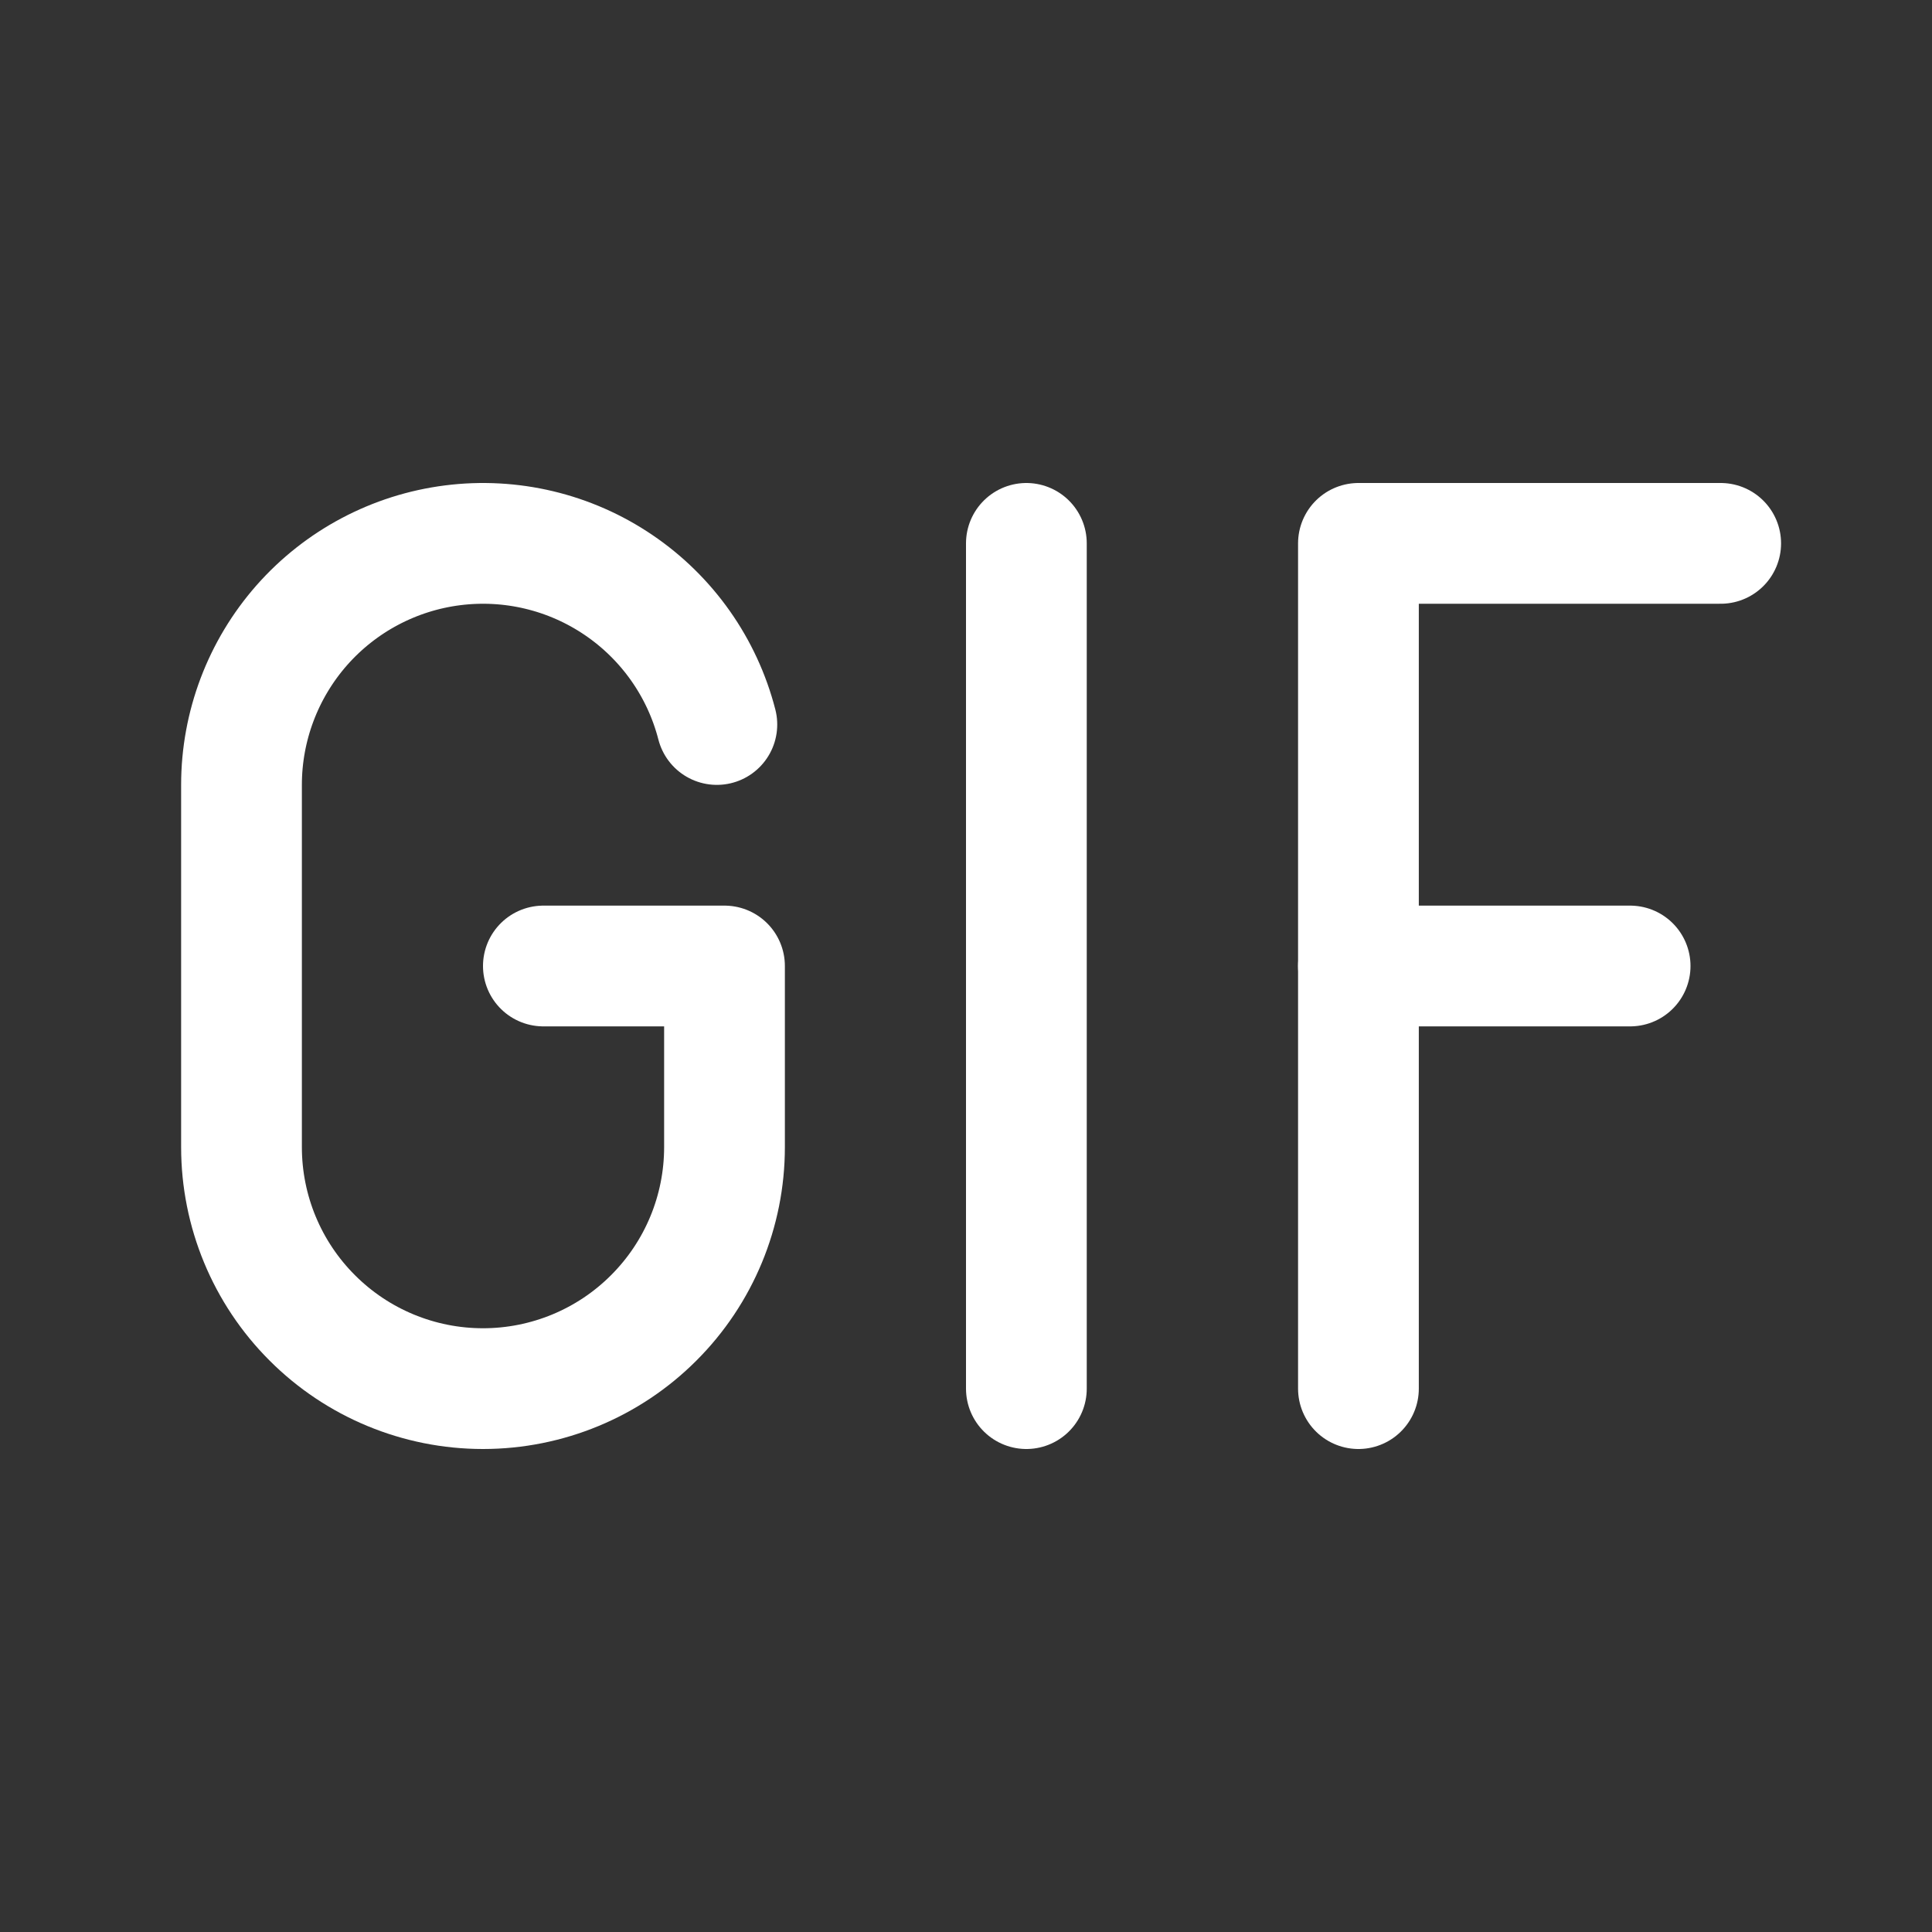 <svg width="24" height="24" viewBox="0 0 24 24" fill="none" xmlns="http://www.w3.org/2000/svg">
<rect x="0" y="0" width="24" height="24" fill="#333333" stroke="none"/>
<path d="M12.75 6.75V17.25" stroke="white" stroke-width="1.5" stroke-linecap="round" stroke-linejoin="round"/>
<path d="M21.375 6.75H16.875V17.25" stroke="white" stroke-width="1.5" stroke-linecap="round" stroke-linejoin="round"/>
<path d="M20.25 12H16.875" stroke="white" stroke-width="1.5" stroke-linecap="round" stroke-linejoin="round"/>
<path d="M6.75 12H9V14.25C9 15.046 8.684 15.809 8.121 16.371C7.559 16.934 6.796 17.25 6 17.25C5.204 17.25 4.441 16.934 3.879 16.371C3.316 15.809 3 15.046 3 14.25V9.75C3 9.02 3.267 8.315 3.749 7.767C4.232 7.219 4.898 6.866 5.622 6.774C6.347 6.682 7.08 6.857 7.684 7.267C8.289 7.677 8.723 8.293 8.905 9" stroke="white" stroke-width="1.5" stroke-linecap="round" stroke-linejoin="round"/>
</svg>
